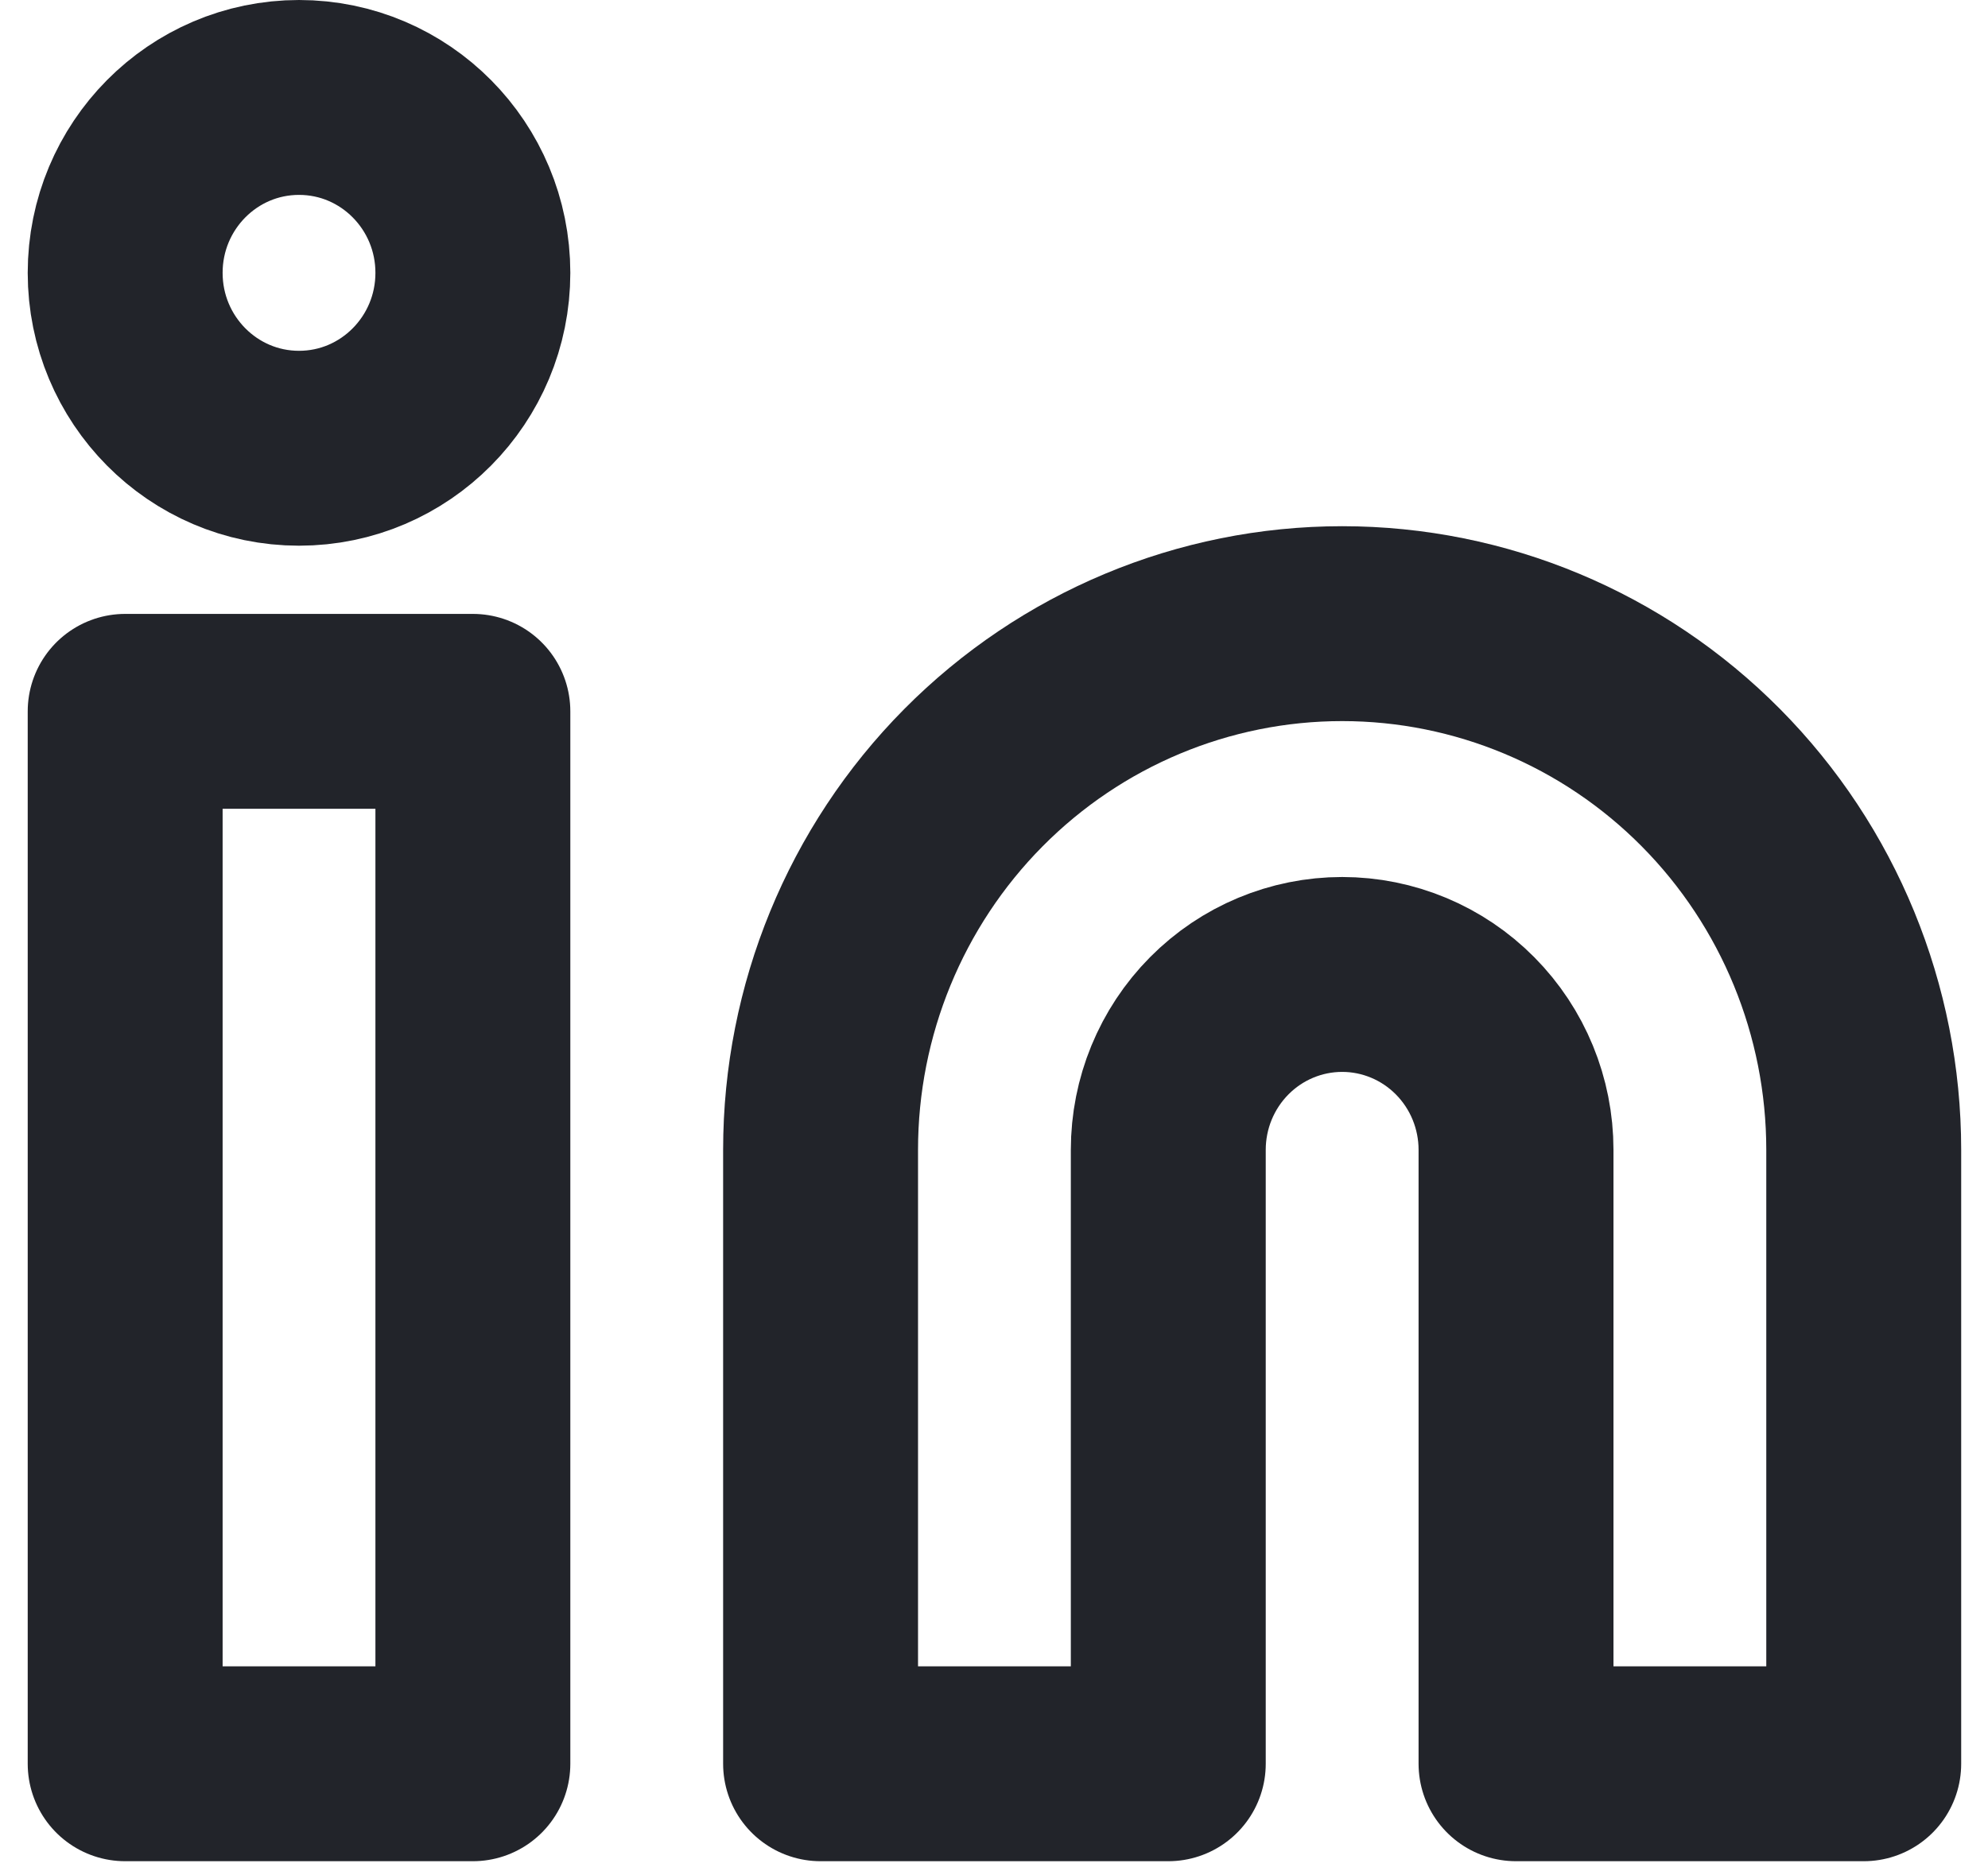 <svg width="51" height="48" viewBox="0 0 51 48" fill="none" xmlns="http://www.w3.org/2000/svg">
<path d="M34.432 16C37.98 16 41.384 17.422 43.893 19.954C46.402 22.486 47.812 25.919 47.812 29.5V45.25H38.892V29.5C38.892 28.306 38.422 27.162 37.585 26.318C36.749 25.474 35.614 25 34.432 25C33.249 25 32.114 25.474 31.278 26.318C30.441 27.162 29.971 28.306 29.971 29.5V45.25H21.051V29.5C21.051 25.919 22.461 22.486 24.97 19.954C27.48 17.422 30.883 16 34.432 16Z" stroke="#22242A" stroke-width="5" stroke-linecap="round" stroke-linejoin="round"/>
<path d="M12.131 18.25H3.211V45.25H12.131V18.25Z" stroke="#22242A" stroke-width="5" stroke-linecap="round" stroke-linejoin="round"/>
<path d="M7.671 11.5C10.134 11.5 12.131 9.485 12.131 7C12.131 4.515 10.134 2.5 7.671 2.5C5.208 2.5 3.211 4.515 3.211 7C3.211 9.485 5.208 11.5 7.671 11.5Z" stroke="#22242A" stroke-width="5" stroke-linecap="round" stroke-linejoin="round"/>
</svg>
